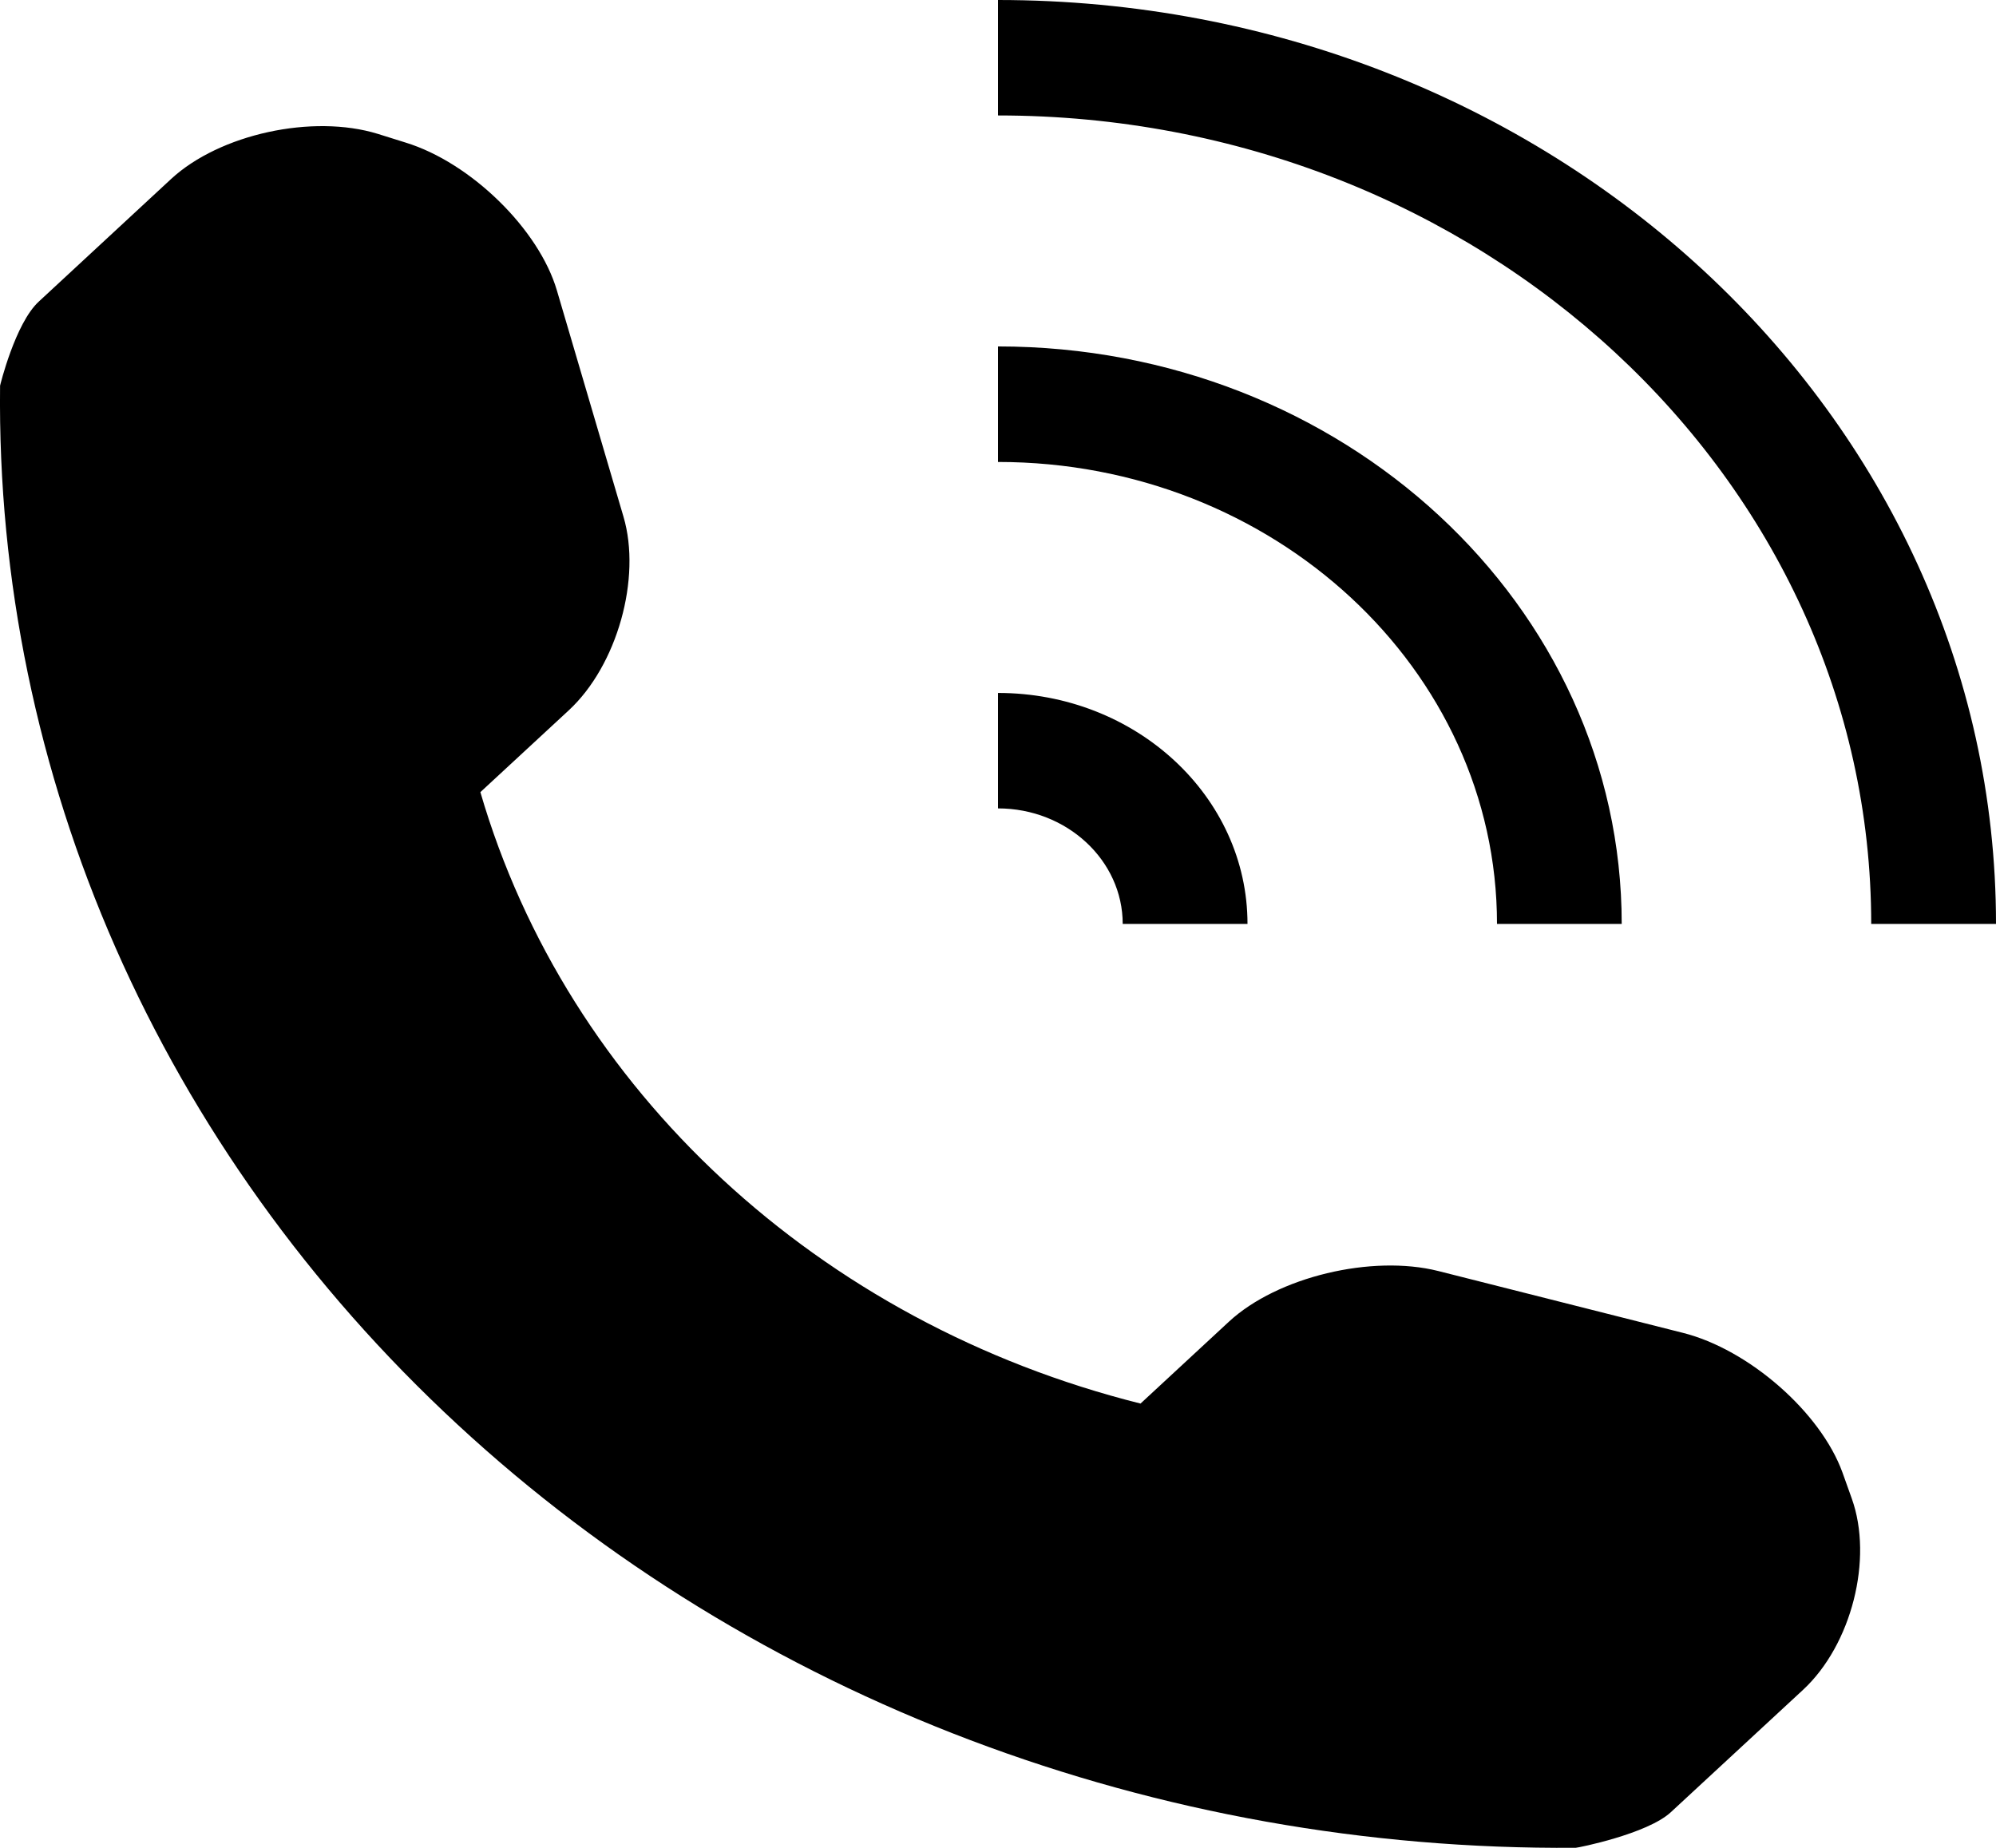 <svg width="27" height="25" viewBox="0 0 27 25" fill="none" xmlns="http://www.w3.org/2000/svg">
<path d="M24.39 22.862L22.6 24.519C22.28 24.813 21.344 24.999 21.316 24.999C15.65 25.044 10.195 22.984 6.187 19.271C2.167 15.55 -0.061 10.479 0.001 5.218C0.001 5.215 0.206 4.373 0.525 4.08L2.315 2.421C2.972 1.814 4.229 1.54 5.11 1.811L5.487 1.929C6.368 2.2 7.289 3.1 7.533 3.929L8.434 6.991C8.679 7.821 8.35 9.002 7.694 9.61L6.498 10.717C7.671 14.744 11.081 17.901 15.428 18.989L16.624 17.881C17.28 17.274 18.559 16.97 19.456 17.196L22.763 18.032C23.656 18.256 24.629 19.108 24.924 19.924L25.049 20.274C25.342 21.09 25.046 22.254 24.39 22.862ZM15.187 12.5H16.875C16.875 10.774 15.364 9.375 13.5 9.375V10.937C14.43 10.937 15.187 11.639 15.187 12.5ZM21.937 12.5C21.937 8.185 18.16 4.687 13.5 4.687V6.25C17.223 6.25 20.25 9.054 20.25 12.5H21.937ZM13.5 0V1.562C20.013 1.562 25.312 6.47 25.312 12.5H27C27 5.597 20.955 0 13.5 0Z" fill="black"/>
</svg>
